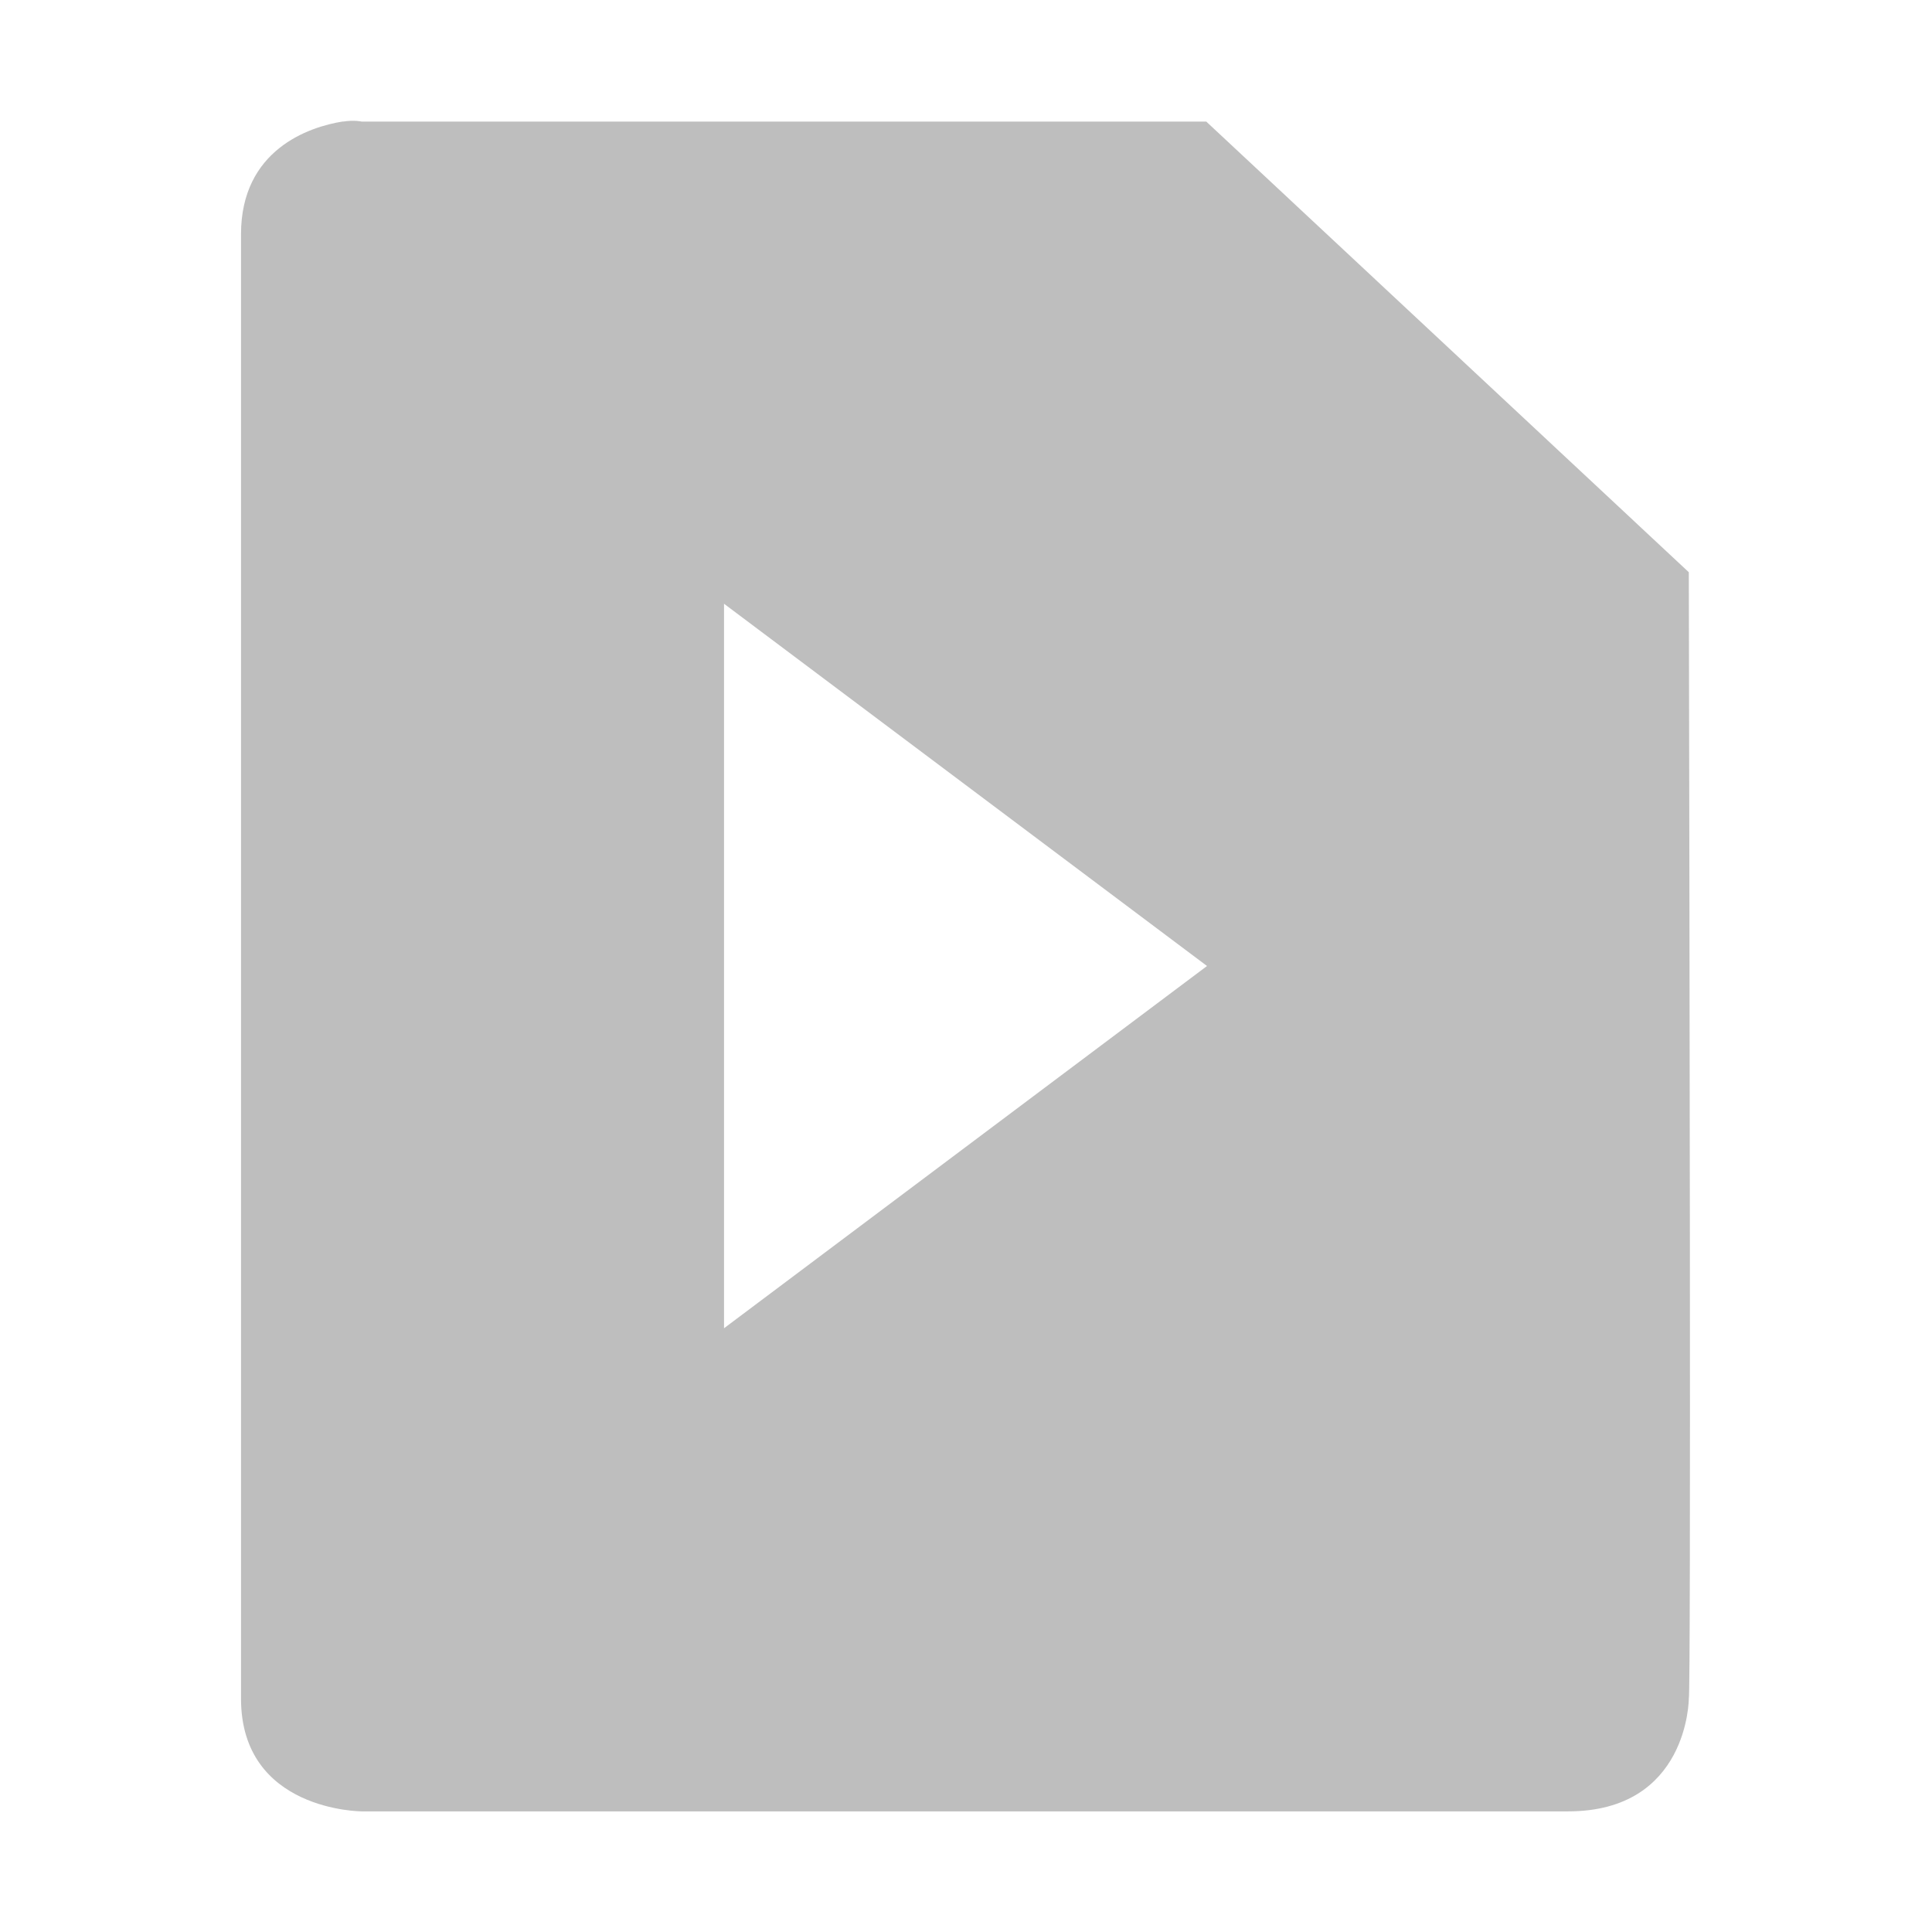 <svg height="16" viewBox="0 0 16 16" width="16" xmlns="http://www.w3.org/2000/svg"><path d="m2.84 1.006c-.281.044-.844.234-.844.934v12.127c0 .933 1 .934 1 .934h9.99c.999 0 1-.934 1-.934.019-.043.005-6.952 0-9.328l-3.996-3.732h-6.994s-.062-.015-.156 0zm3.156 3.994 4 3-4 3z" fill="#bebebe"/></svg>